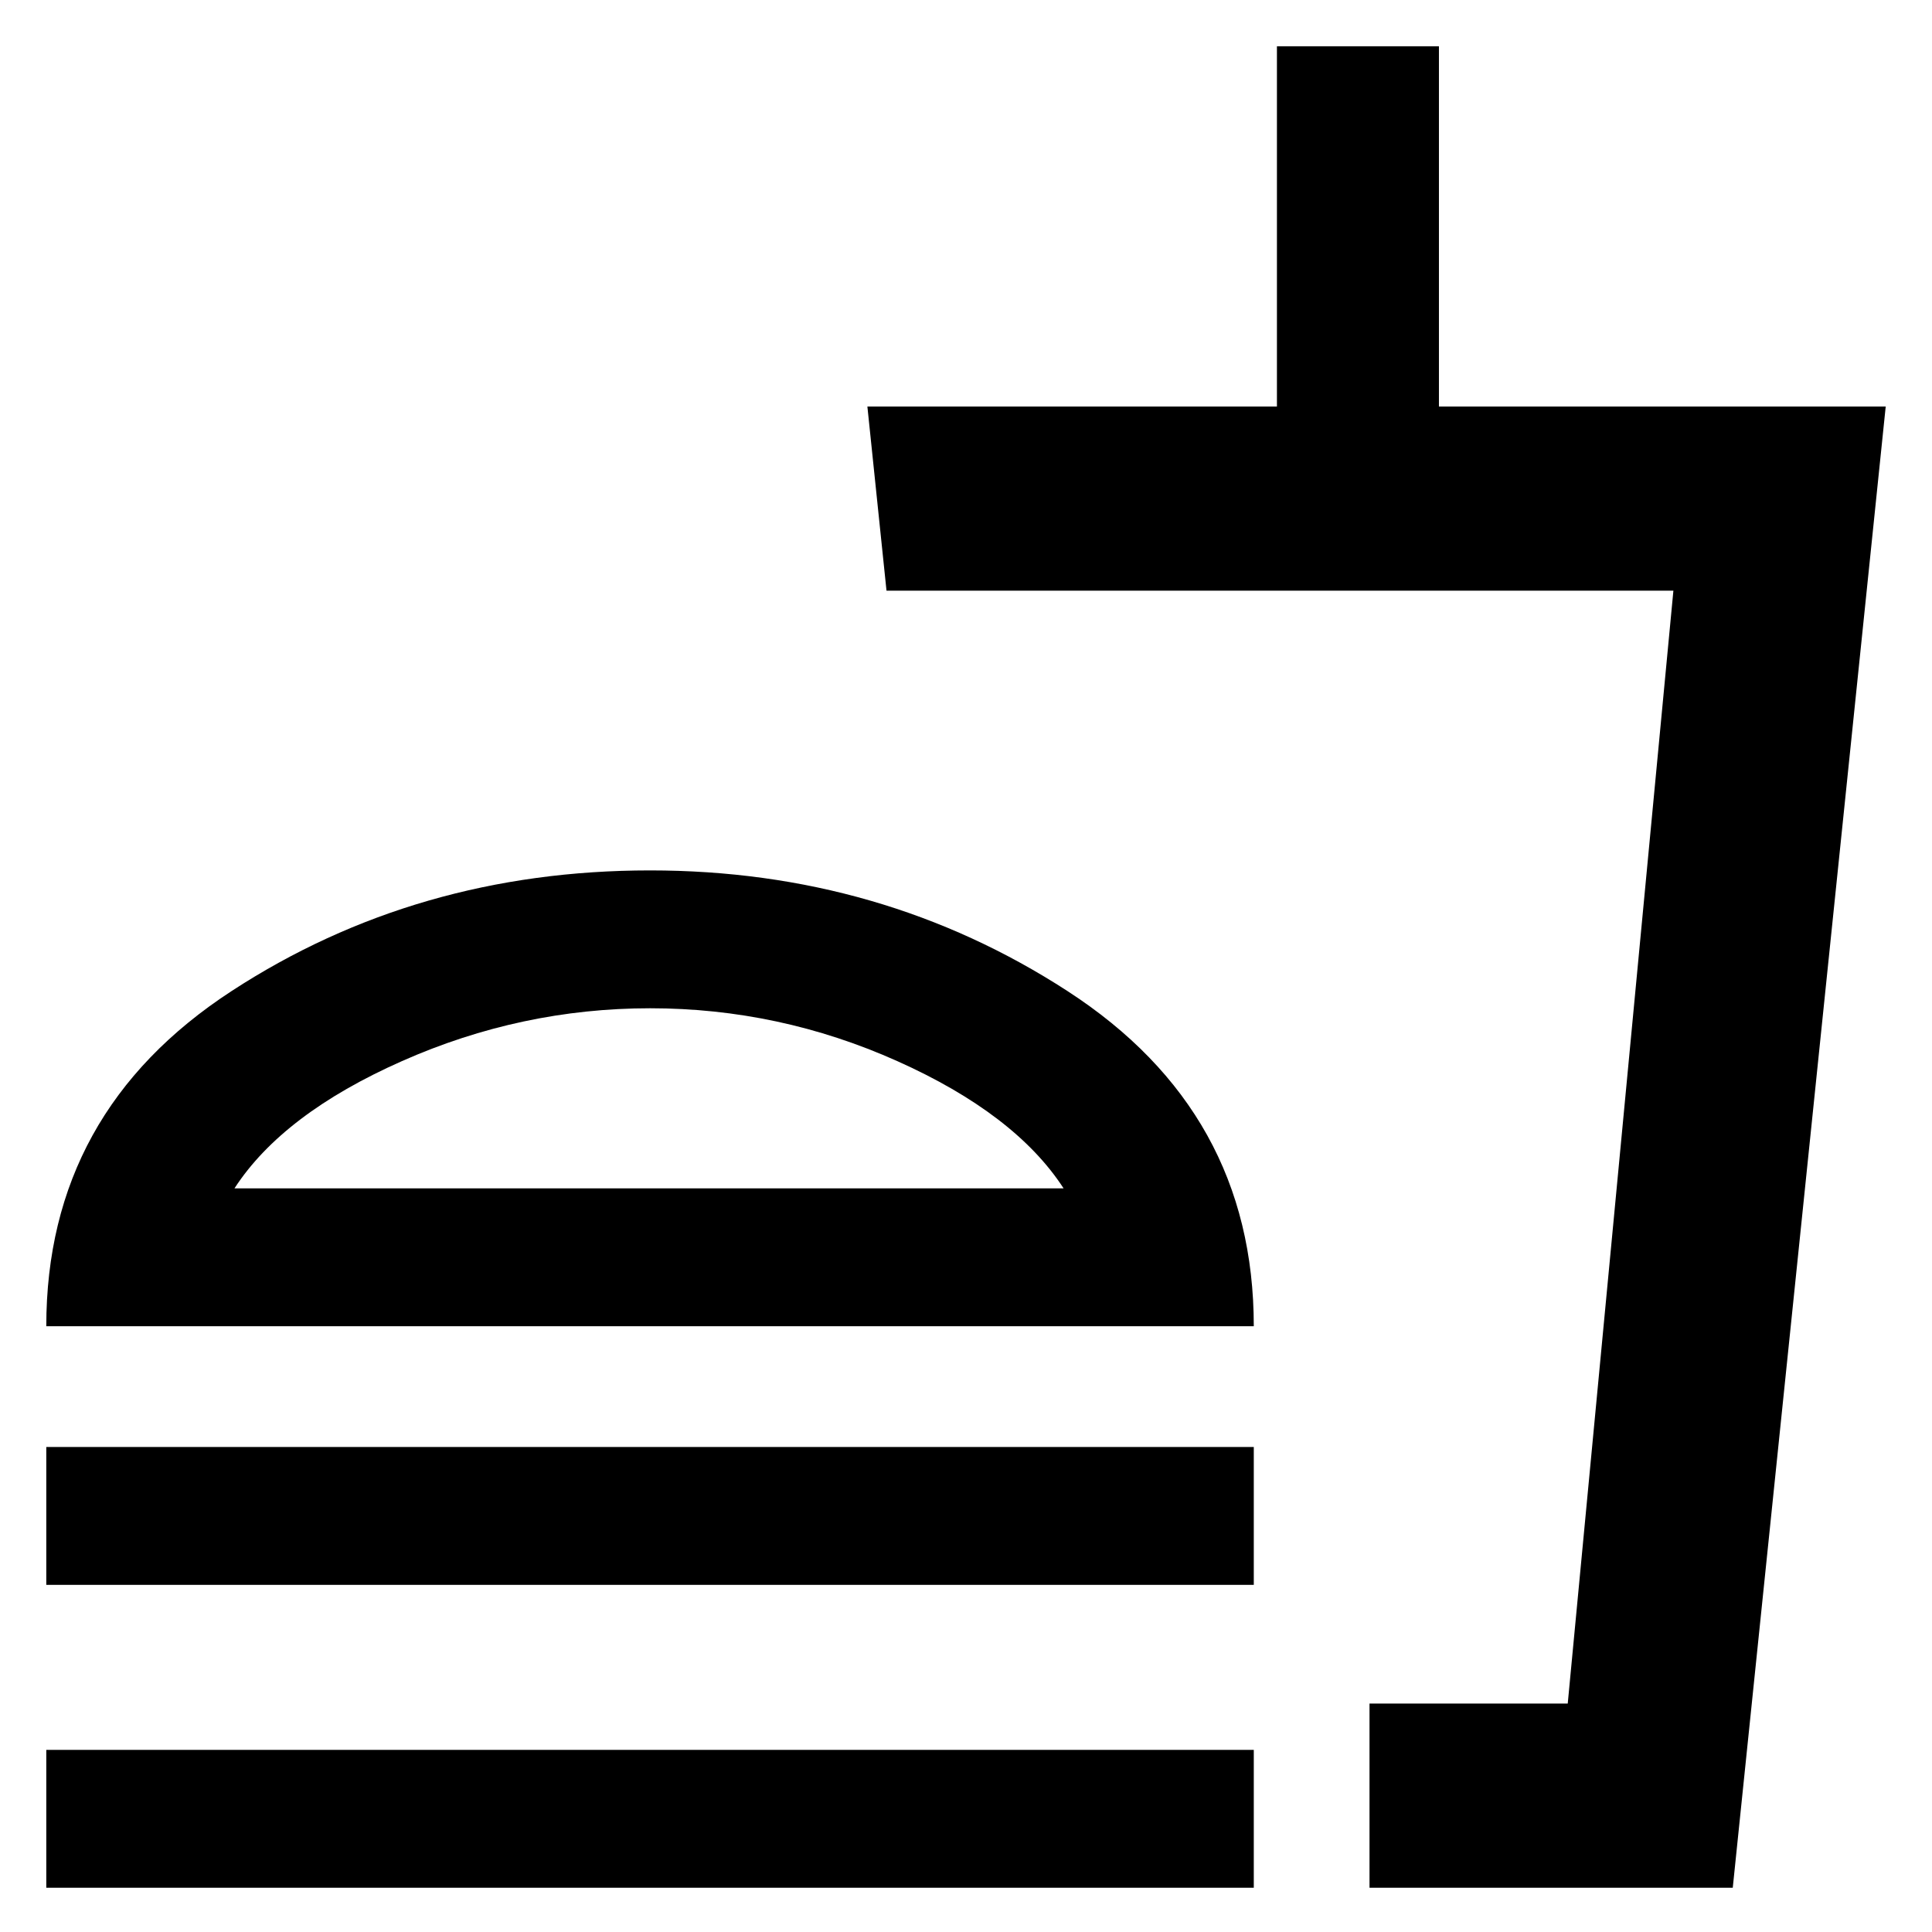 <svg xmlns="http://www.w3.org/2000/svg" height="48" viewBox="0 -960 960 960" width="48"><path d="M528.5-369.5q-24-37-82.67-63.25T323.08-459q-64.08 0-123.33 26.25T116.5-369.5h412ZM23-301q0-106.5 92-166.5t208-60q115 0 207.5 60T623-301H23Zm0 128.5V-241h600v68.5H23ZM680.5-22v-91.5H779l52.5-553h-391L431-758h203.5v-179H715v179h222L861-22H680.5Zm0-91.5H779h-98.5ZM23-22v-68.5h600V-22H23Zm300-347.5Z"/></svg>